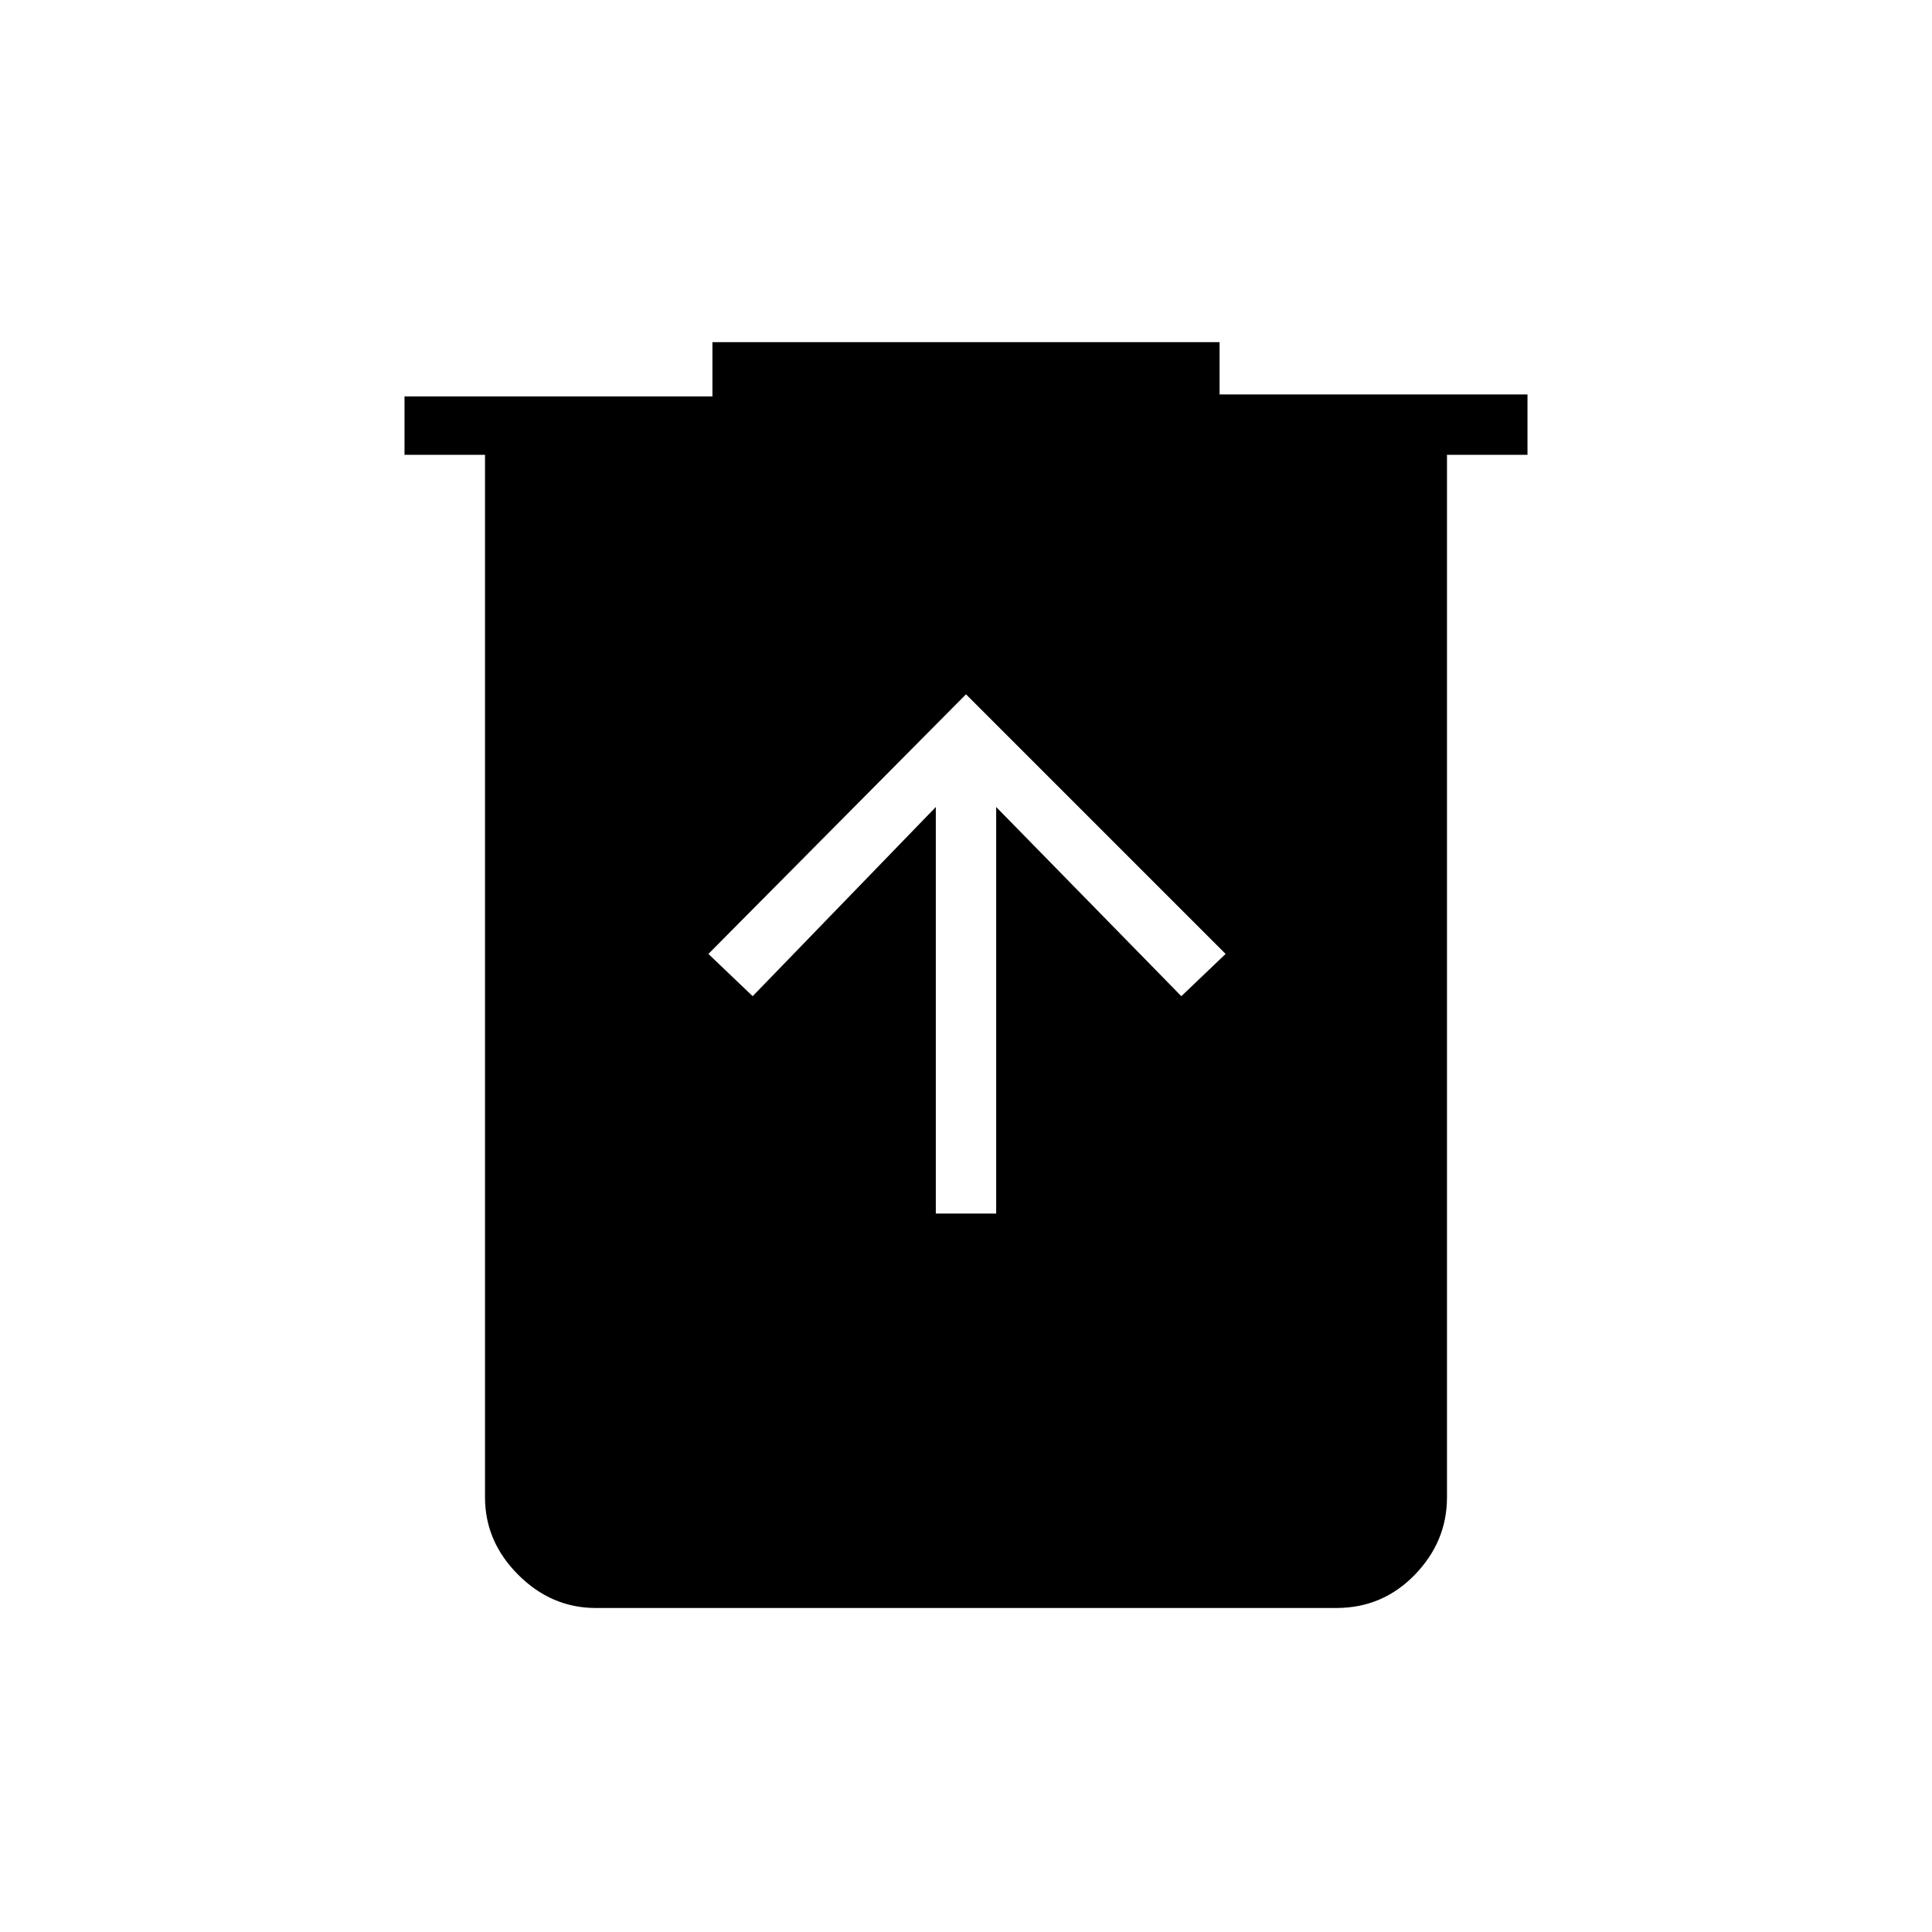 <svg xmlns="http://www.w3.org/2000/svg" height="48" width="48"><path d="M23.25 30.15h1.5v-10.1l4.6 4.7 1.1-1.05L24 17.25l-6.4 6.45 1.1 1.05 4.55-4.7Zm-8.45 9.8q-1.1 0-1.925-.825T12.05 37.2V11.3h-2V9.85h7.65V8.5h12.6v1.3h7.65v1.5h-2v25.9q0 1.1-.8 1.925t-1.95.825Z"/></svg>